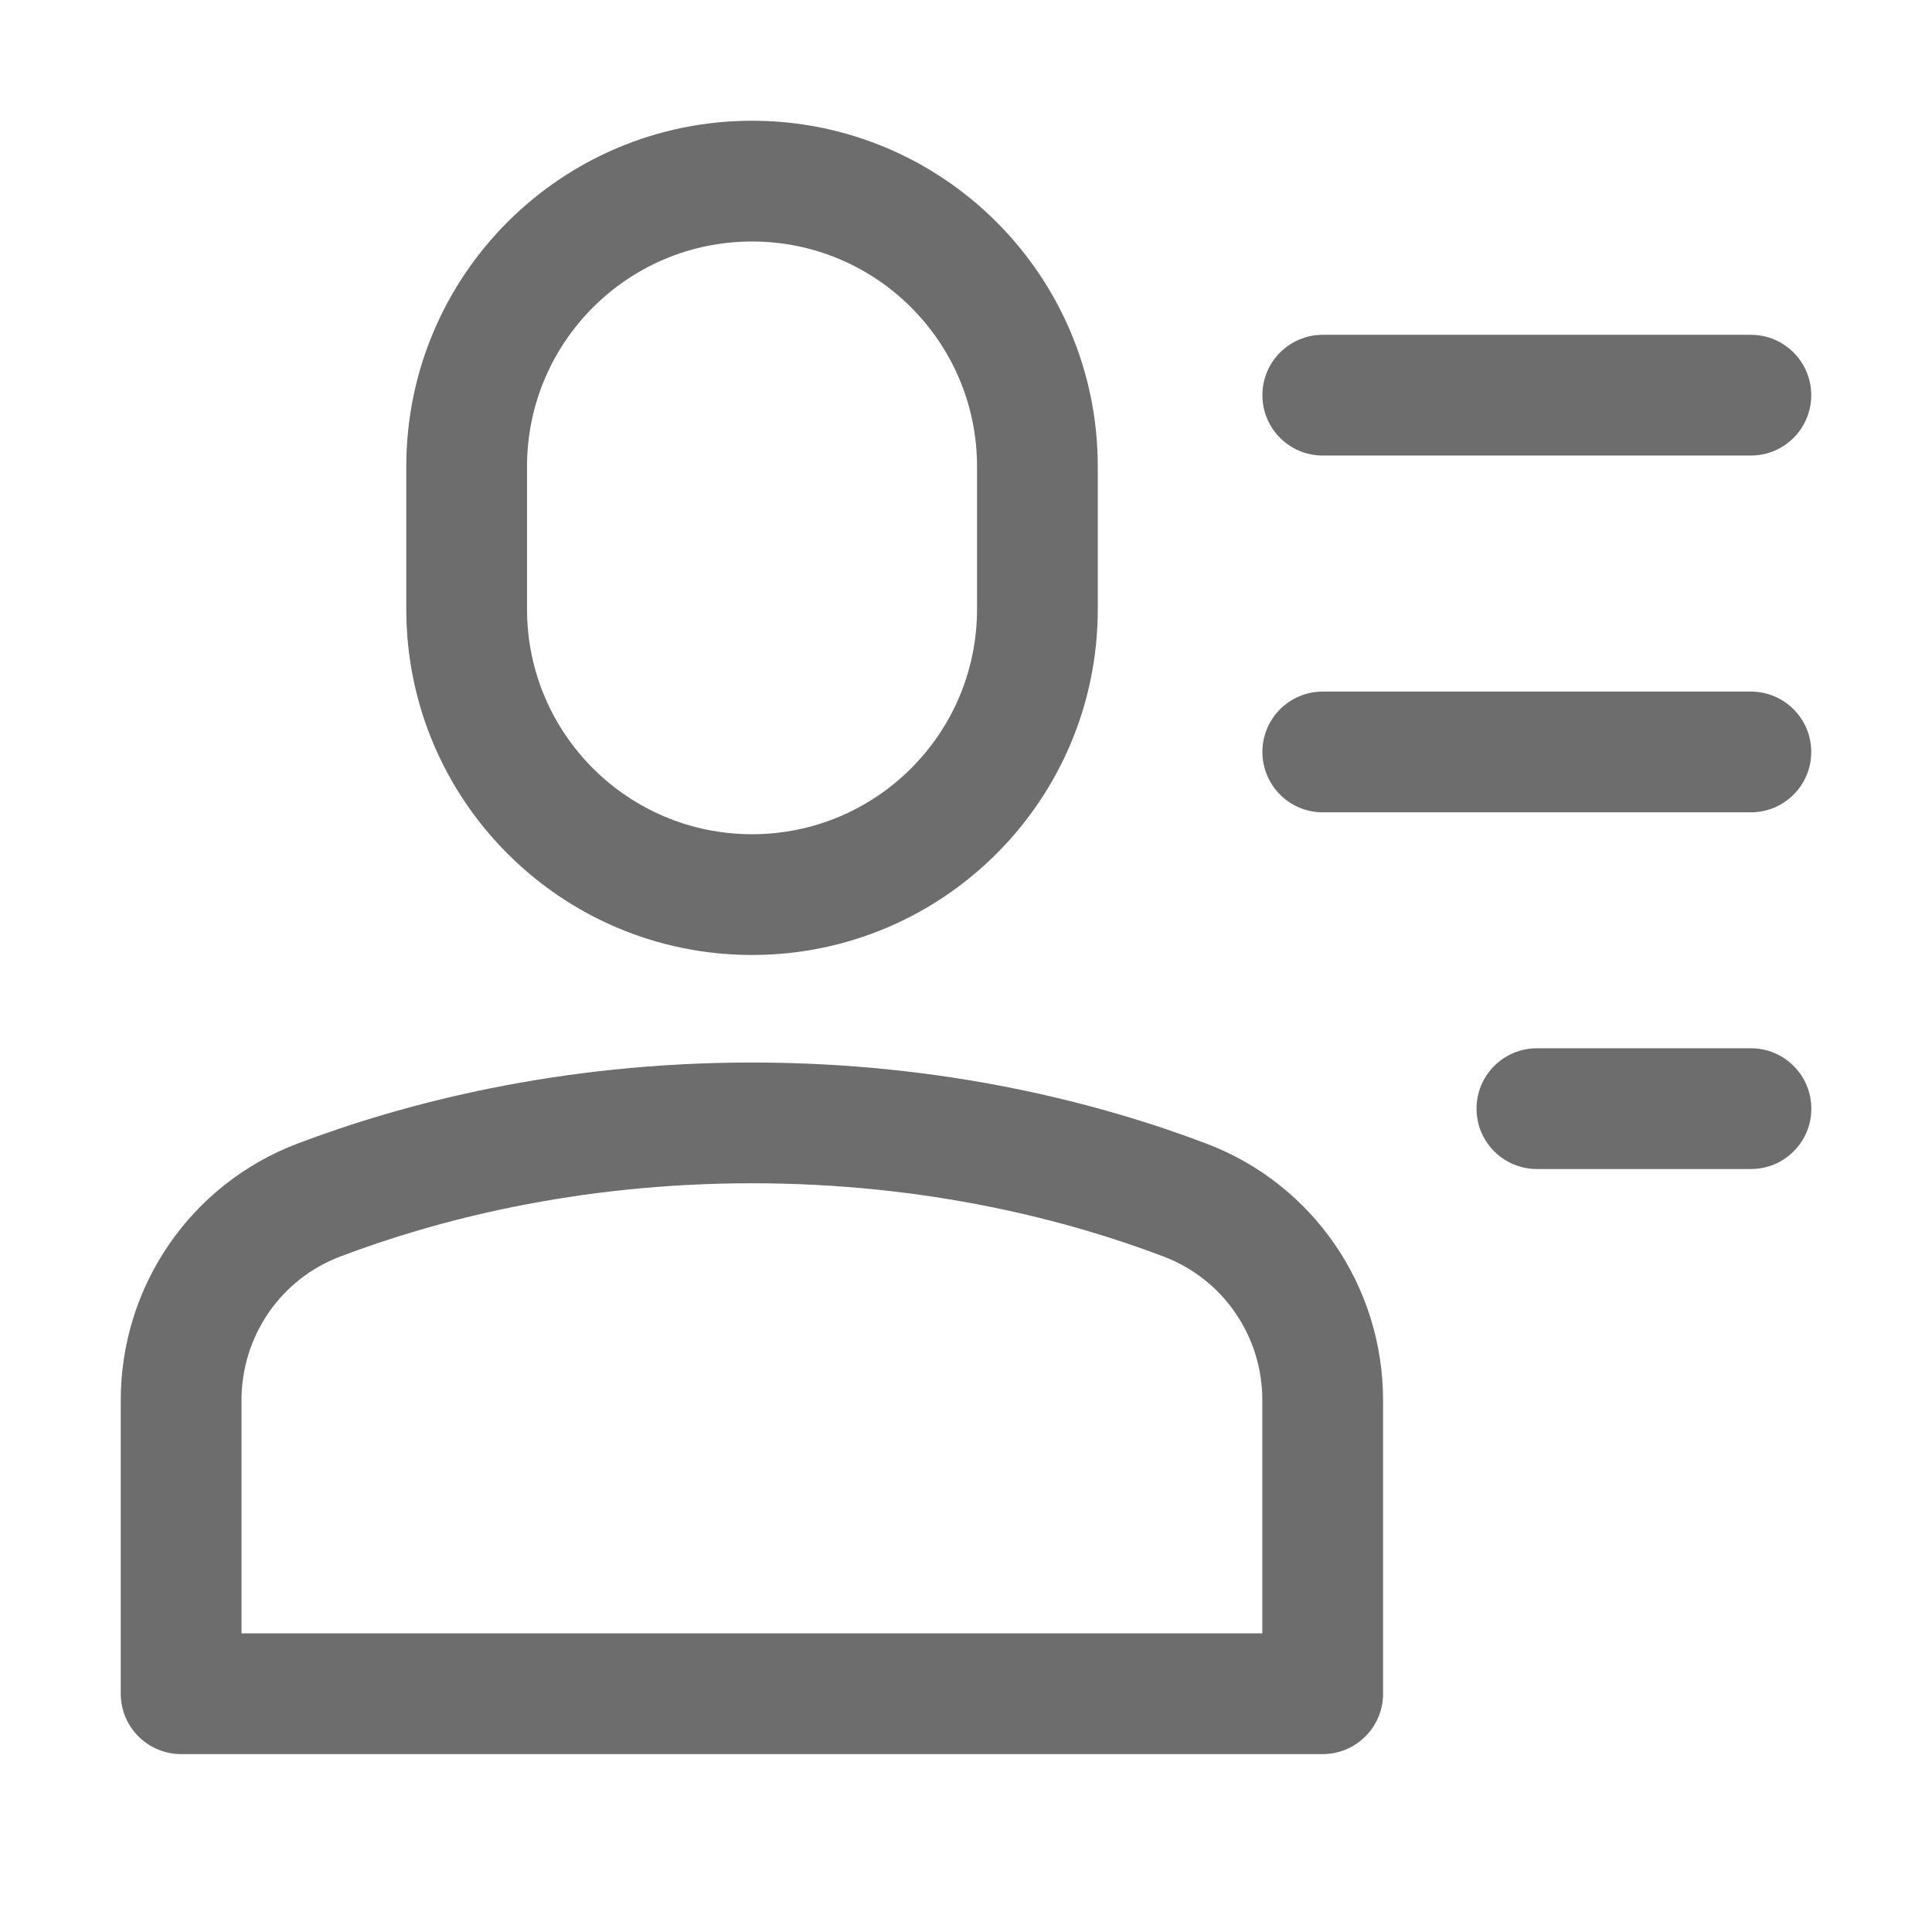 <svg width="24" height="24" viewBox="0 0 24 24" fill="none" xmlns="http://www.w3.org/2000/svg">
<path fill-rule="evenodd" clip-rule="evenodd" d="M9.342 3C7.799 3 6.547 4.252 6.547 5.795V7.568C6.547 9.112 7.799 10.363 9.342 10.363C10.886 10.363 12.137 9.112 12.137 7.568V5.795C12.137 4.252 10.886 3 9.342 3ZM5.047 5.795C5.047 3.423 6.97 1.5 9.342 1.5C11.714 1.5 13.637 3.423 13.637 5.795V7.568C13.637 9.94 11.714 11.863 9.342 11.863C6.97 11.863 5.047 9.94 5.047 7.568V5.795Z" fill="#6D6D6D"/>
<path fill-rule="evenodd" clip-rule="evenodd" d="M9.341 14.699C7.143 14.699 5.389 15.168 4.227 15.609L4.227 15.609C3.487 15.889 3 16.598 3 17.394V20.29H15.681V17.394C15.681 16.597 15.194 15.889 14.454 15.609L14.454 15.609C13.293 15.168 11.539 14.699 9.341 14.699ZM3.696 14.206C4.993 13.714 6.928 13.199 9.341 13.199C11.753 13.199 13.688 13.714 14.985 14.206C16.313 14.708 17.181 15.979 17.181 17.394V21.04C17.181 21.454 16.846 21.79 16.431 21.79H2.25C1.836 21.79 1.5 21.454 1.5 21.04V17.394C1.5 15.979 2.369 14.709 3.696 14.206" fill="#6D6D6D"/>
<path fill-rule="evenodd" clip-rule="evenodd" d="M15.682 4.909C15.682 4.495 16.017 4.159 16.432 4.159H21.75C22.164 4.159 22.5 4.495 22.5 4.909C22.5 5.323 22.164 5.659 21.75 5.659H16.432C16.017 5.659 15.682 5.323 15.682 4.909Z" fill="#6D6D6D"/>
<path fill-rule="evenodd" clip-rule="evenodd" d="M15.682 9.341C15.682 8.927 16.017 8.591 16.432 8.591H21.75C22.164 8.591 22.5 8.927 22.5 9.341C22.5 9.755 22.164 10.091 21.75 10.091H16.432C16.017 10.091 15.682 9.755 15.682 9.341Z" fill="#6D6D6D"/>
<path fill-rule="evenodd" clip-rule="evenodd" d="M18.342 13.772C18.342 13.358 18.678 13.022 19.092 13.022H21.751C22.165 13.022 22.501 13.358 22.501 13.772C22.501 14.187 22.165 14.522 21.751 14.522H19.092C18.678 14.522 18.342 14.187 18.342 13.772Z" fill="#6D6D6D"/>
</svg>
